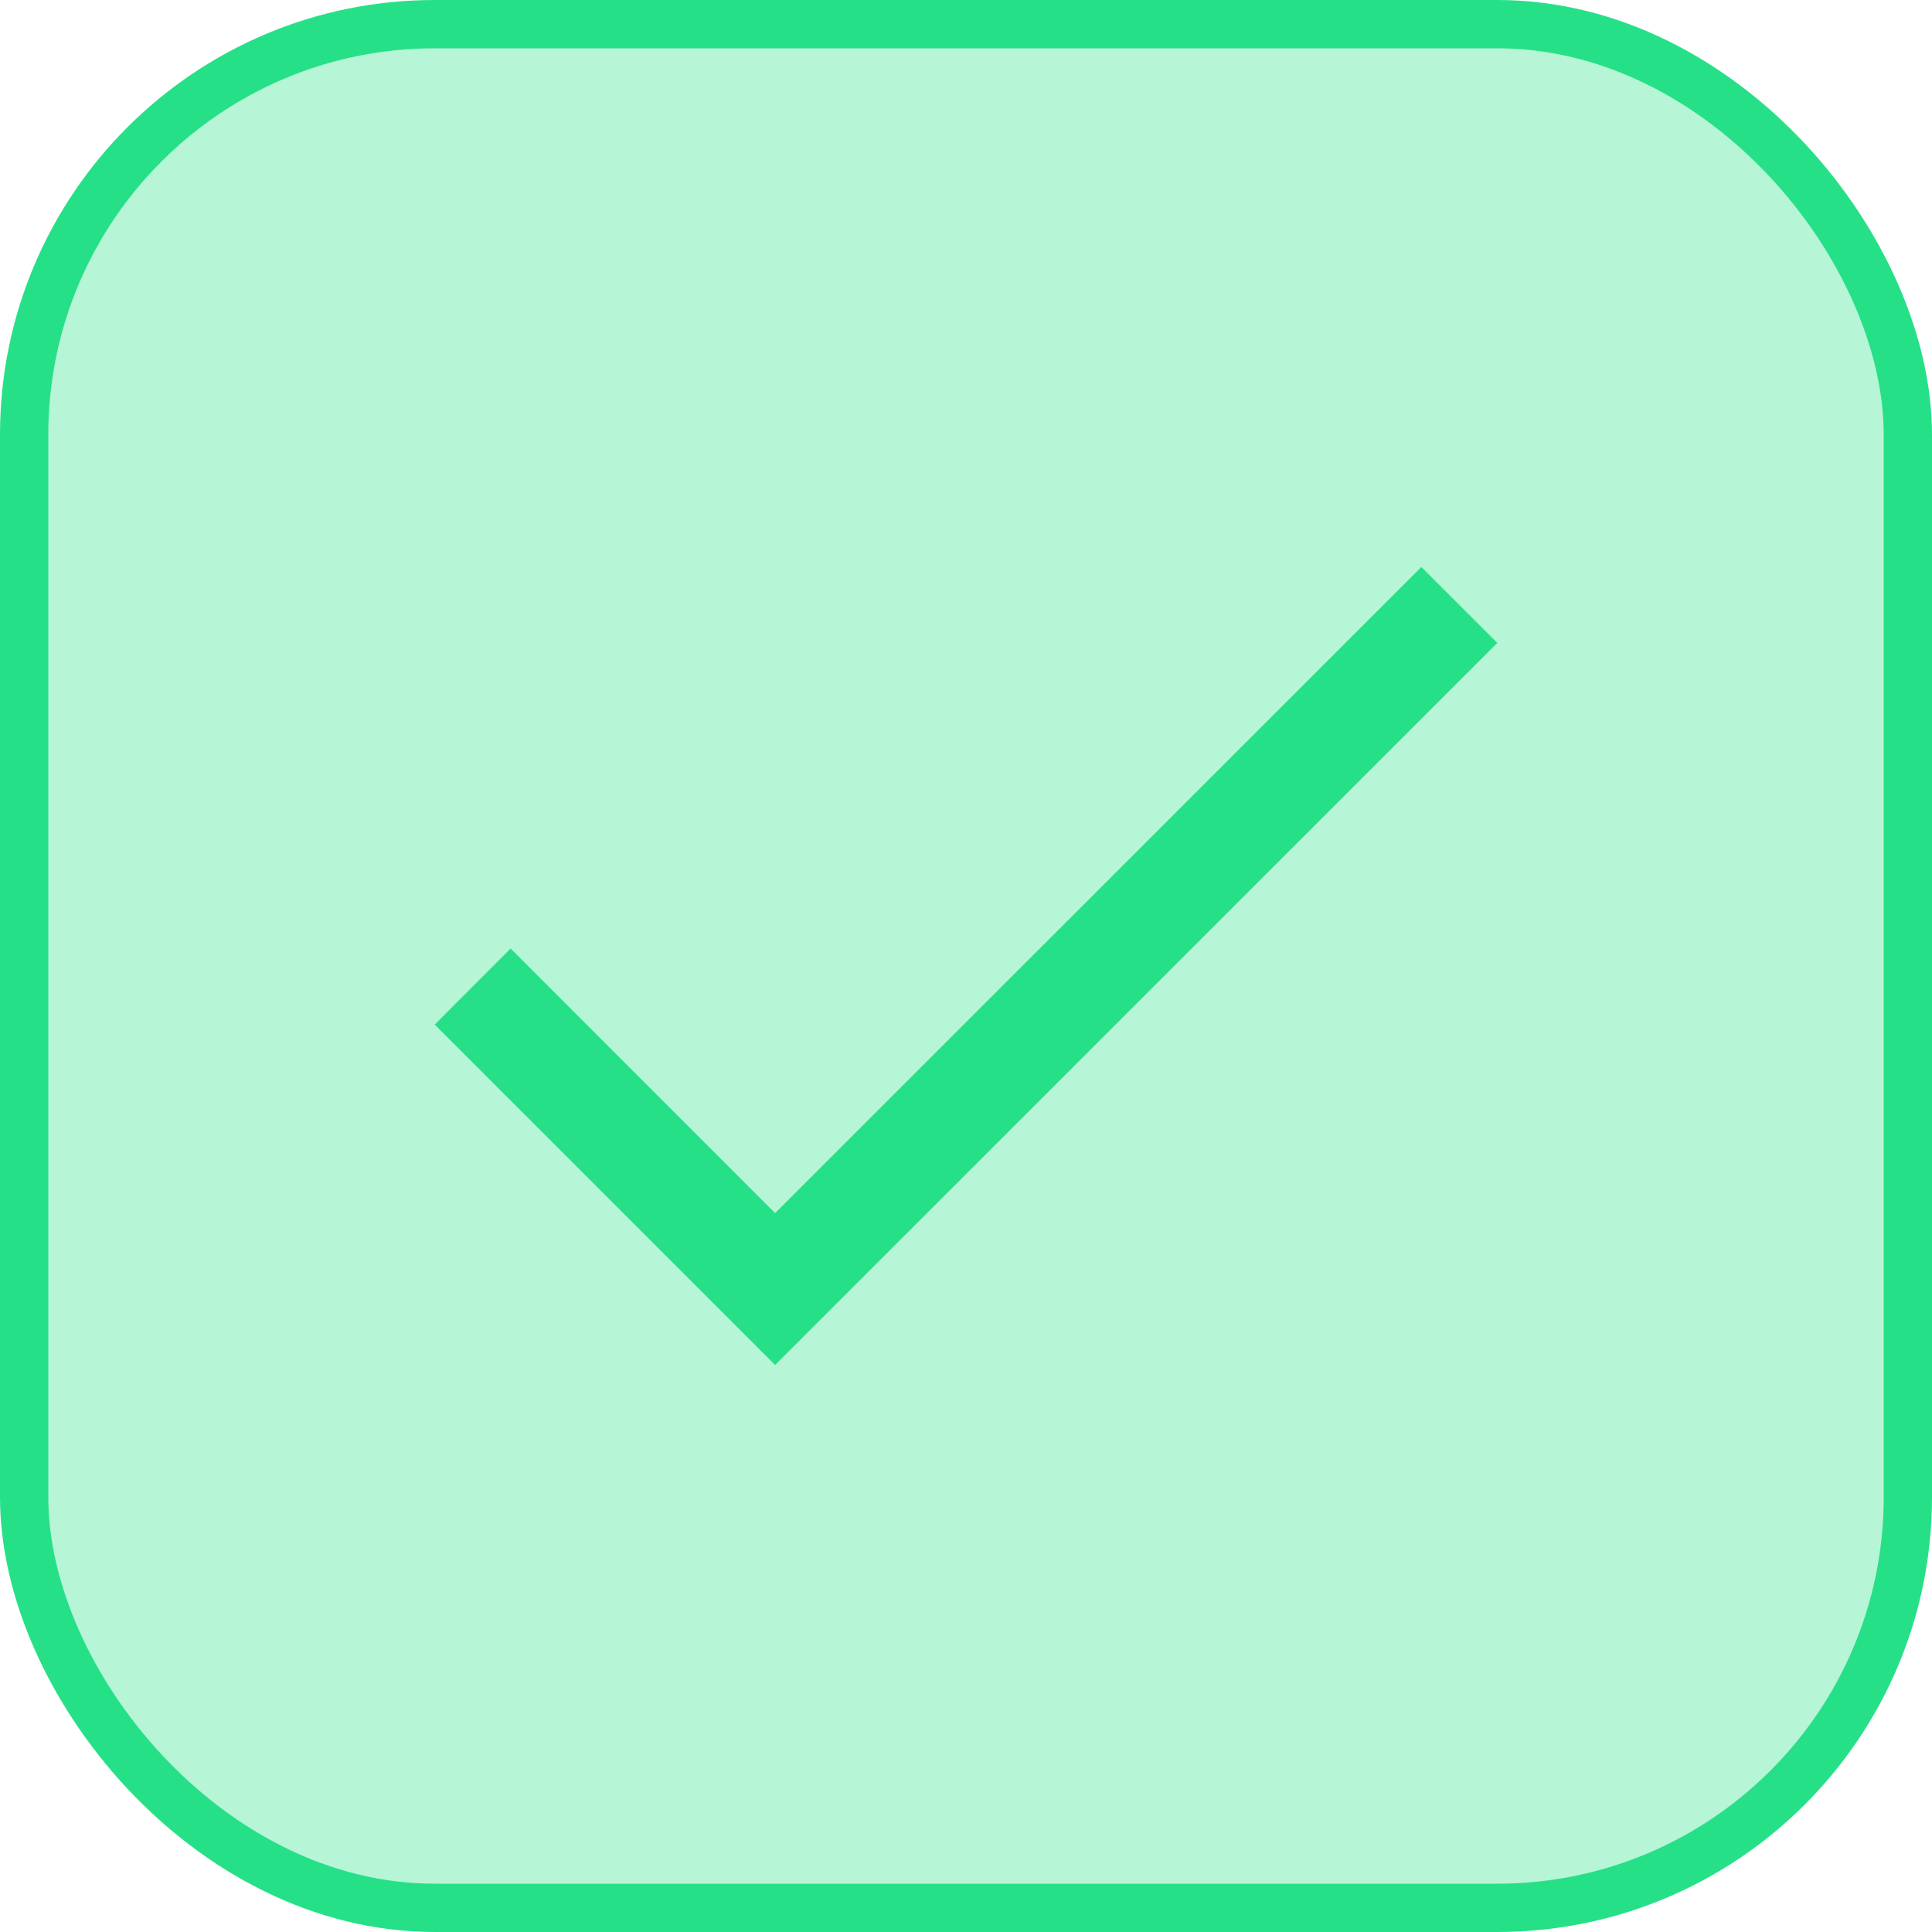 <svg width="40" height="40" viewBox="0 0 40 40" fill="none" xmlns="http://www.w3.org/2000/svg">
<rect x="0.5" y="0.5" width="39" height="39" rx="8.5" fill="#26E087" fill-opacity="0.33" stroke="#26E087"/>
<path d="M29.427 11.739L16.048 25.116L10.572 19.638L9 21.213L16.048 28.261L31 13.311L29.427 11.739Z" fill="#26E087"/>
</svg>
